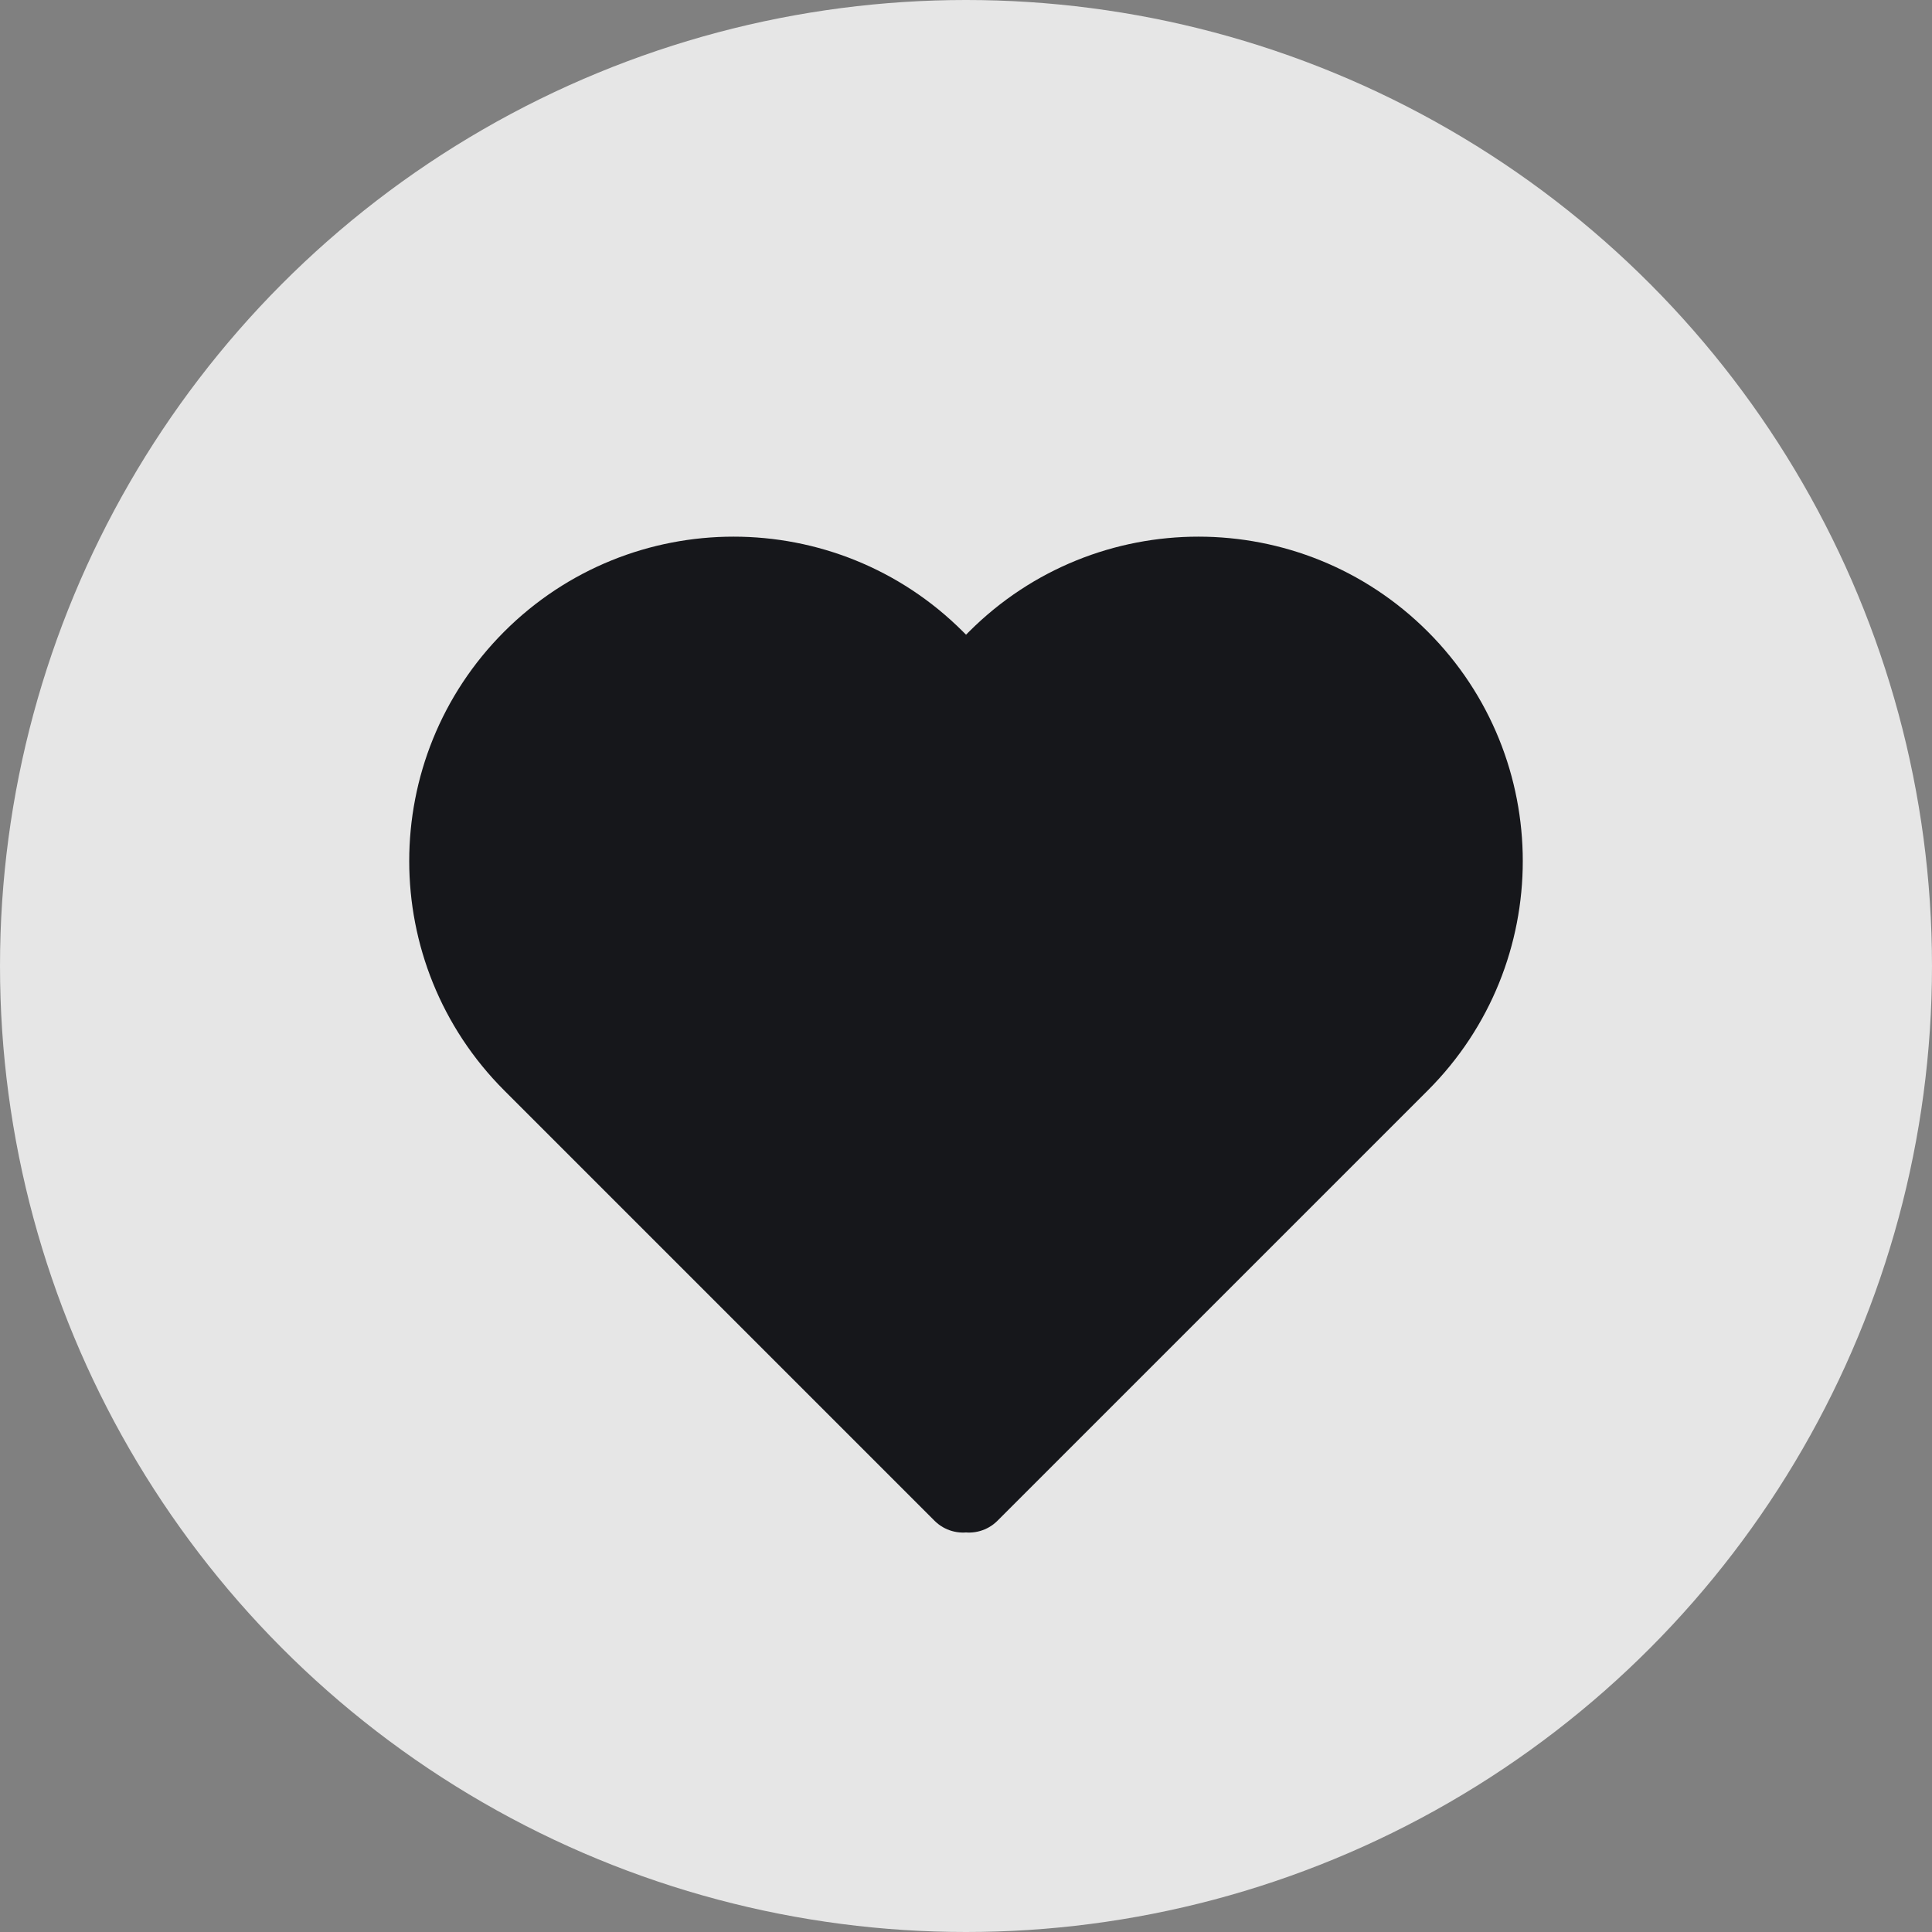 <svg width="24" height="24" viewBox="0 0 24 24" fill="none" xmlns="http://www.w3.org/2000/svg">
<rect x="0" y="0" width="24" height="24" fill="#808080" stroke="none"/>
<g clip-path="url(#clip0_243_596)">
<circle opacity="0.8" cx="12" cy="12" r="12" fill="white"/>
<path d="M6.617 8.2C5.239 9.579 5.239 11.813 6.617 13.192L11.963 18.538L12 18.501L12.037 18.538L17.383 13.192C18.761 11.814 18.761 9.579 17.383 8.2C16.005 6.822 13.77 6.822 12.392 8.2L12 8.592L11.609 8.2C10.23 6.822 7.995 6.822 6.617 8.2Z" fill="#16171B" stroke="#16171B" stroke-linecap="round" stroke-linejoin="round"/>
</g>
<defs>
<clipPath id="clip0_243_596">
<rect width="24" height="24" fill="white"/>
</clipPath>
</defs>
</svg>

